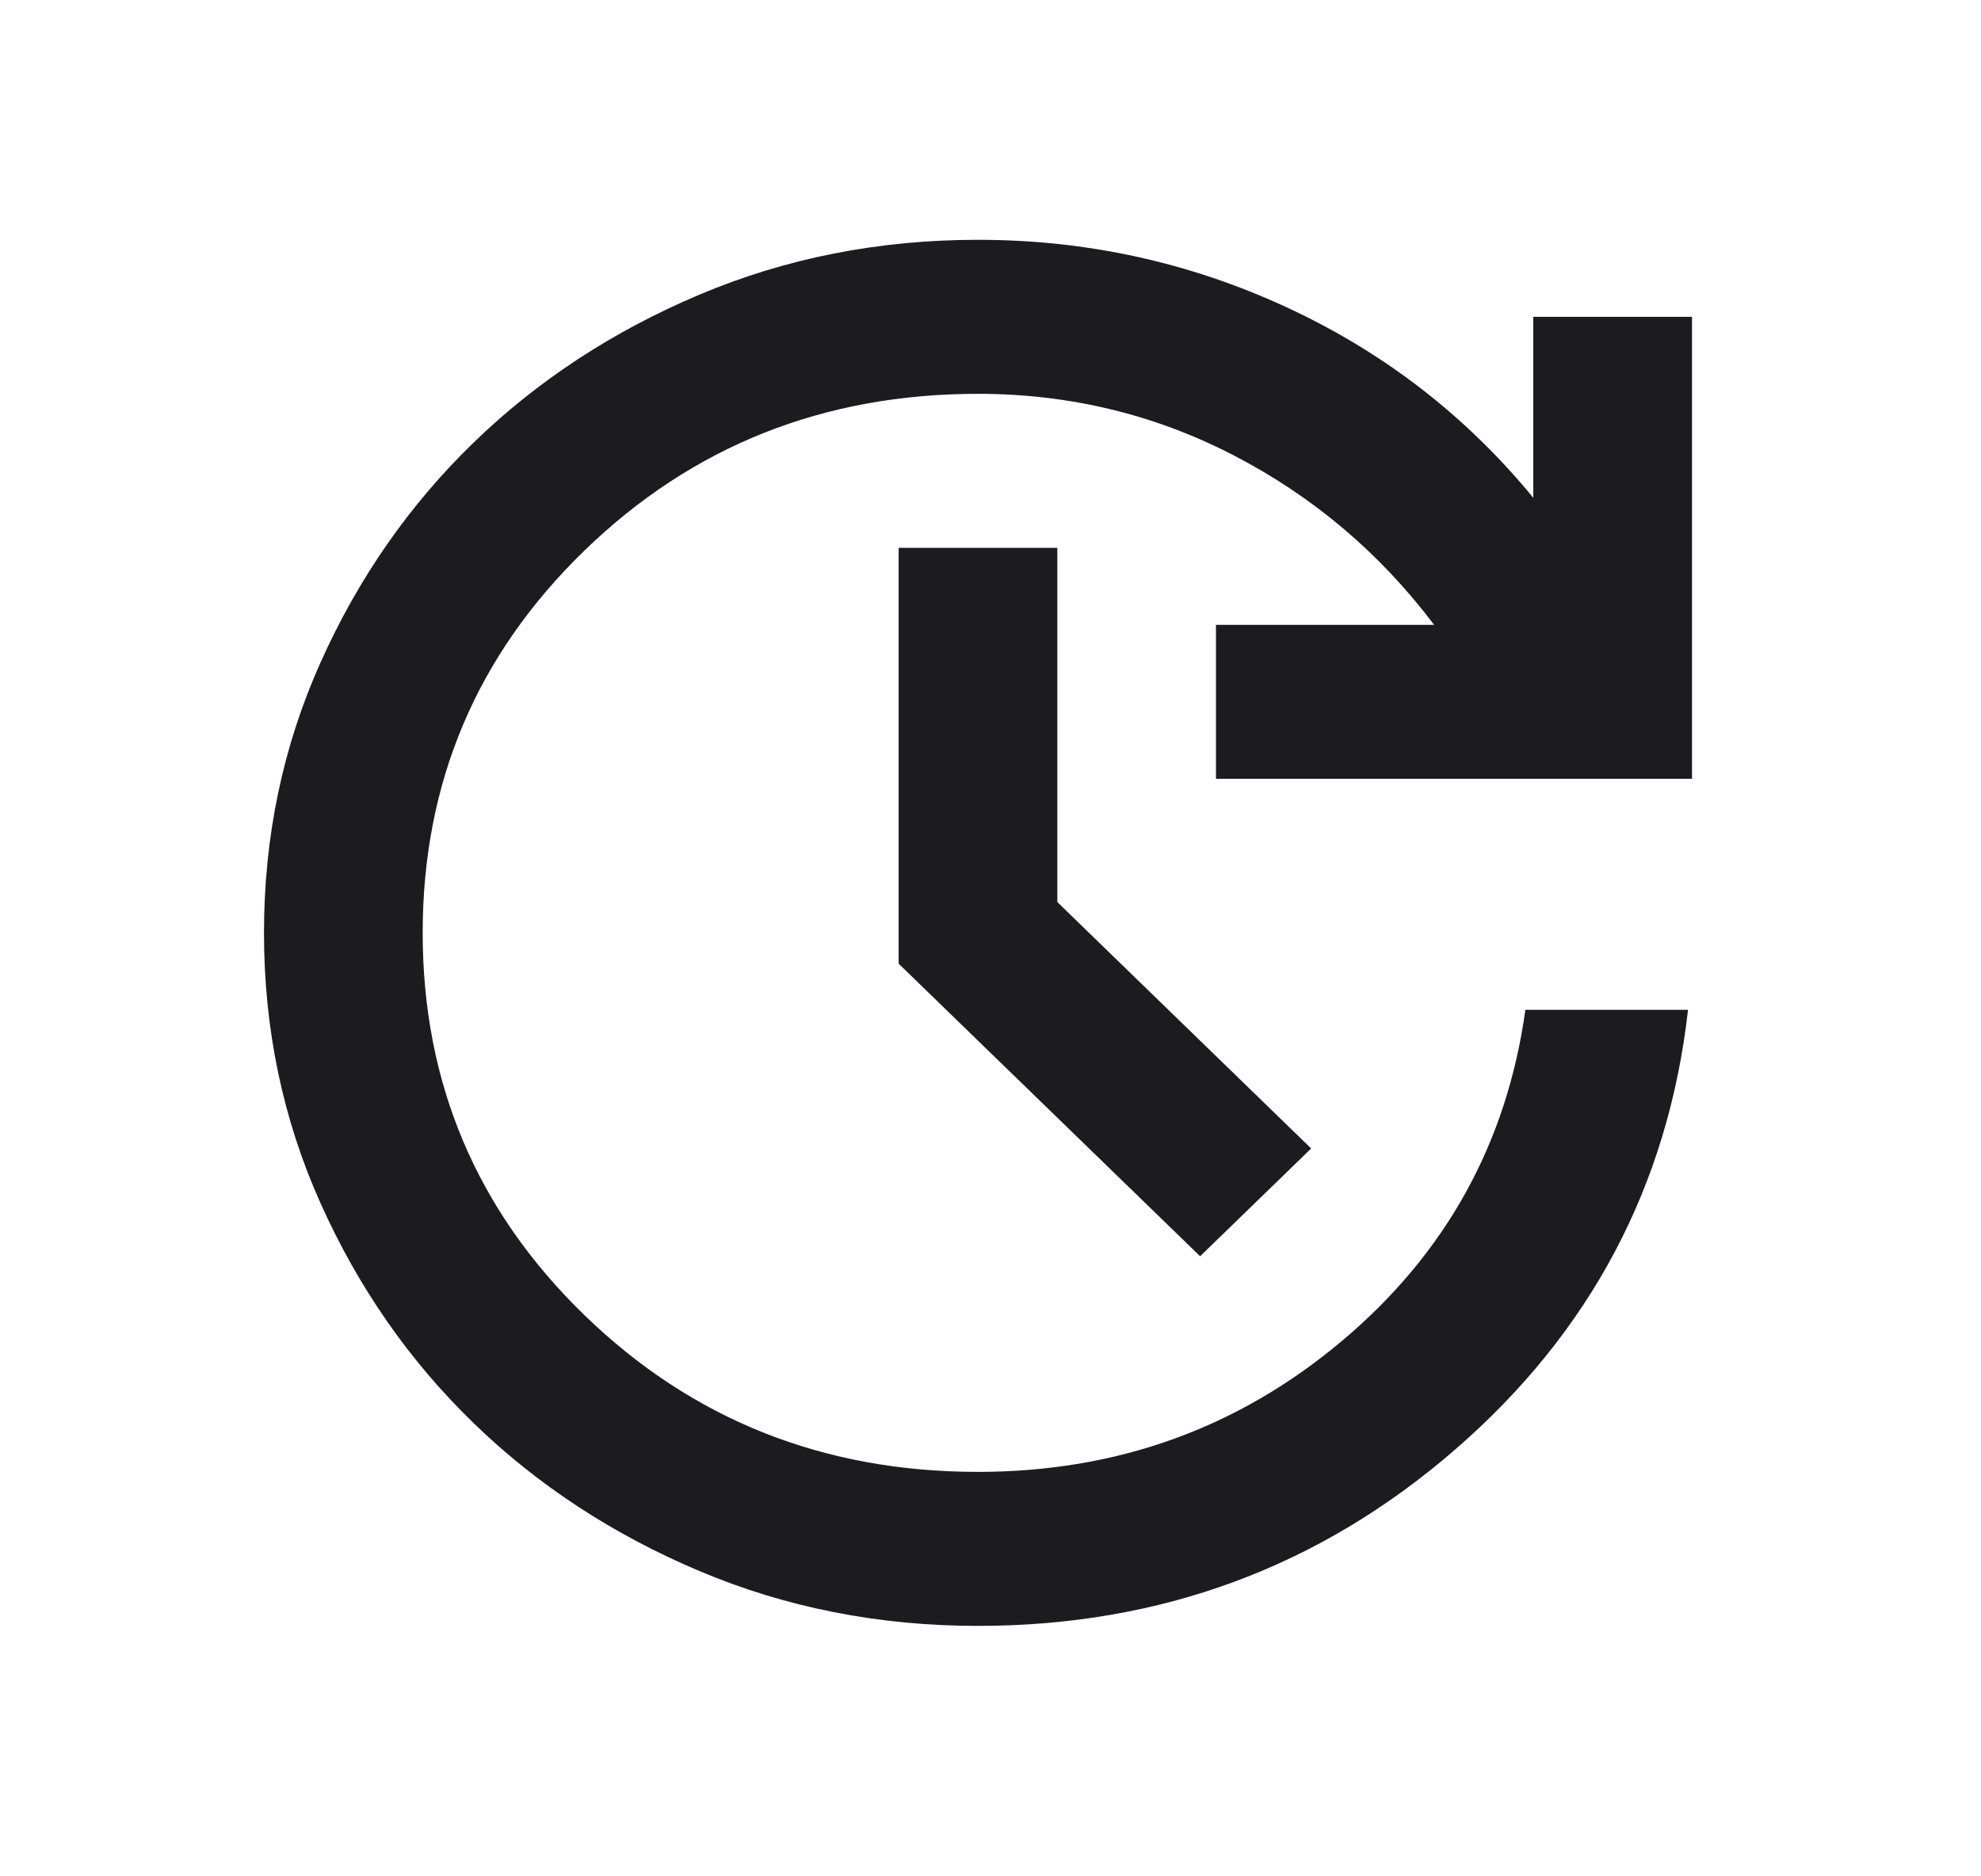 <svg width="38" height="36" viewBox="0 0 38 36" fill="none" xmlns="http://www.w3.org/2000/svg">
<mask id="mask0_348_46" style="mask-type:alpha" maskUnits="userSpaceOnUse" x="0" y="0" width="38" height="36">
<rect x="0.5" y="0.169" width="36.522" height="35.458" fill="#D9D9D9"/>
</mask>
<g mask="url(#mask0_348_46)">
<path d="M18.76 31.195C16.858 31.195 15.076 30.844 13.415 30.142C11.754 29.44 10.308 28.492 9.078 27.298C7.848 26.104 6.872 24.7 6.149 23.087C5.426 21.475 5.064 19.745 5.064 17.898C5.064 16.051 5.426 14.322 6.149 12.709C6.872 11.096 7.848 9.692 9.078 8.498C10.308 7.304 11.754 6.356 13.415 5.654C15.076 4.952 16.858 4.601 18.76 4.601C20.84 4.601 22.812 5.032 24.676 5.894C26.54 6.756 28.119 7.975 29.412 9.551V6.079H32.456V14.943H23.325V11.989H27.51C26.47 10.61 25.189 9.526 23.668 8.738C22.146 7.95 20.51 7.556 18.76 7.556C15.793 7.556 13.275 8.56 11.208 10.566C9.141 12.573 8.108 15.017 8.108 17.898C8.108 20.779 9.141 23.223 11.208 25.23C13.275 27.237 15.793 28.24 18.76 28.24C21.423 28.24 23.75 27.403 25.741 25.728C27.732 24.054 28.905 21.936 29.26 19.375H32.38C31.999 22.749 30.509 25.562 27.909 27.815C25.31 30.068 22.26 31.195 18.76 31.195ZM23.021 24.103L17.238 18.489V10.511H20.282V17.307L25.151 22.035L23.021 24.103Z" fill="#1C1B1F"/>
</g>
</svg>
